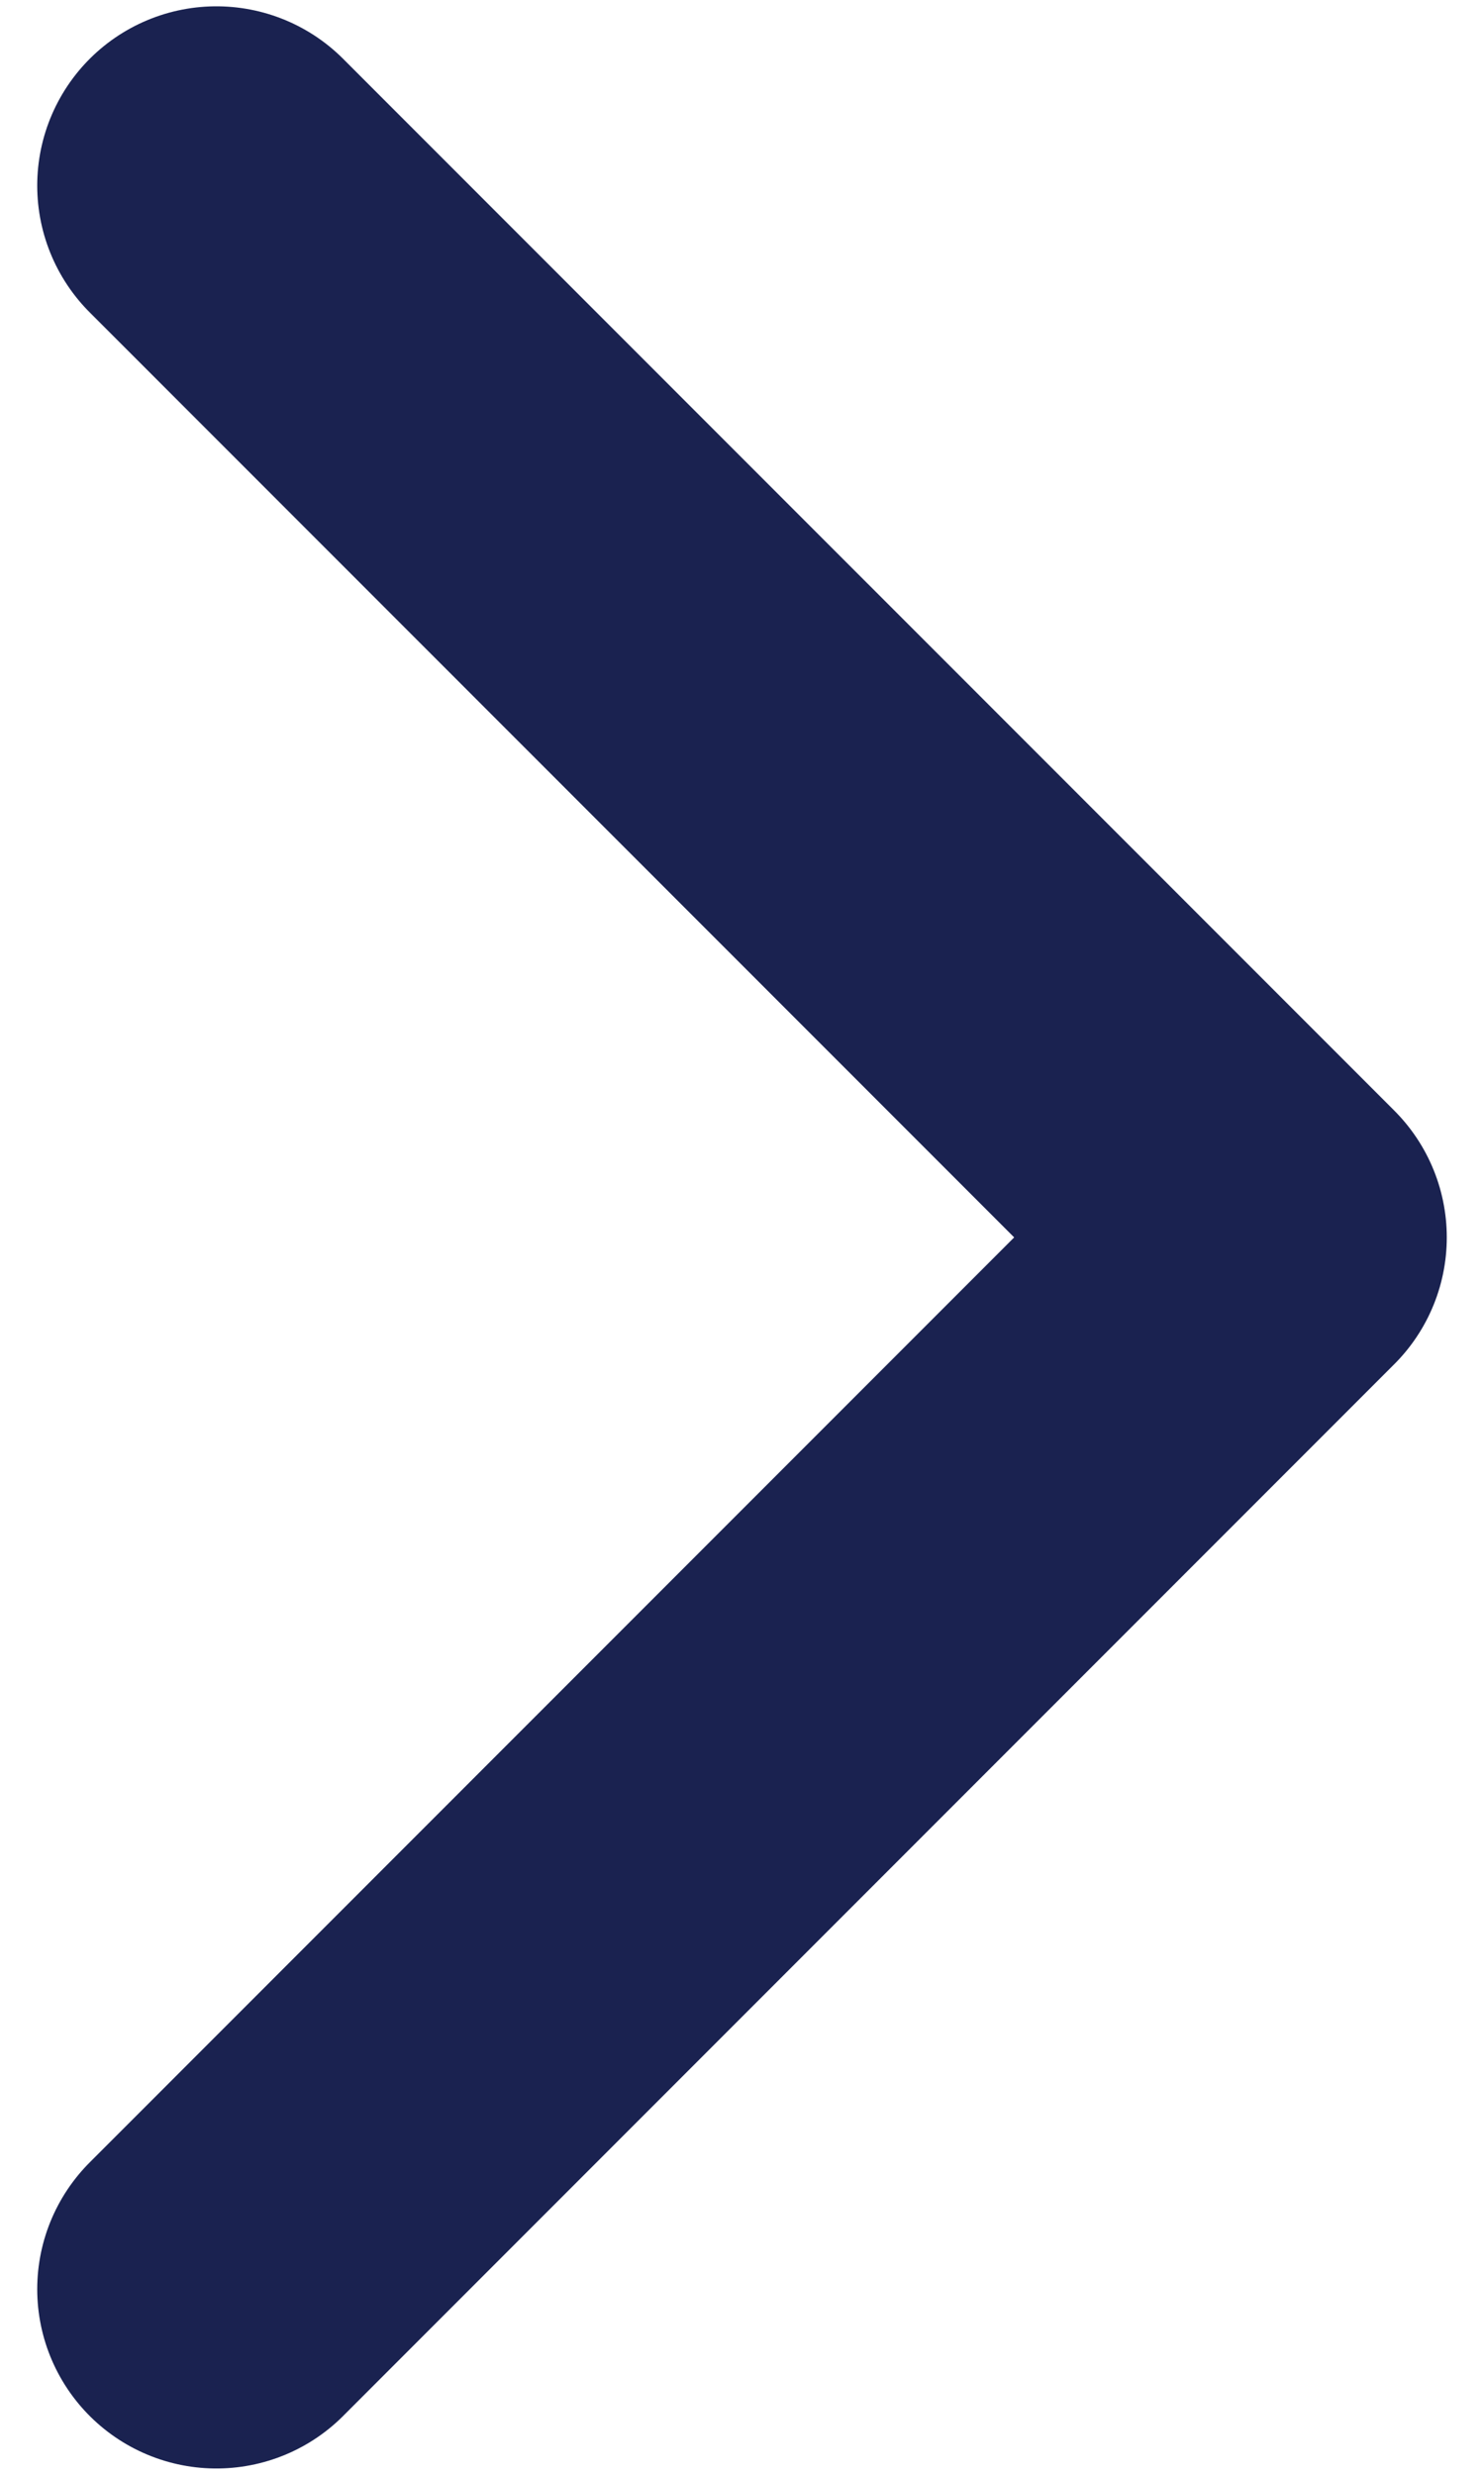 <svg width="12" height="20" viewBox="0 0 12 20" fill="none" xmlns="http://www.w3.org/2000/svg">
<path d="M1.75 1.5L10.25 10L1.75 18.5" stroke="#1a2250" stroke-width="2.898" stroke-linecap="round" stroke-linejoin="round"/>
</svg>

